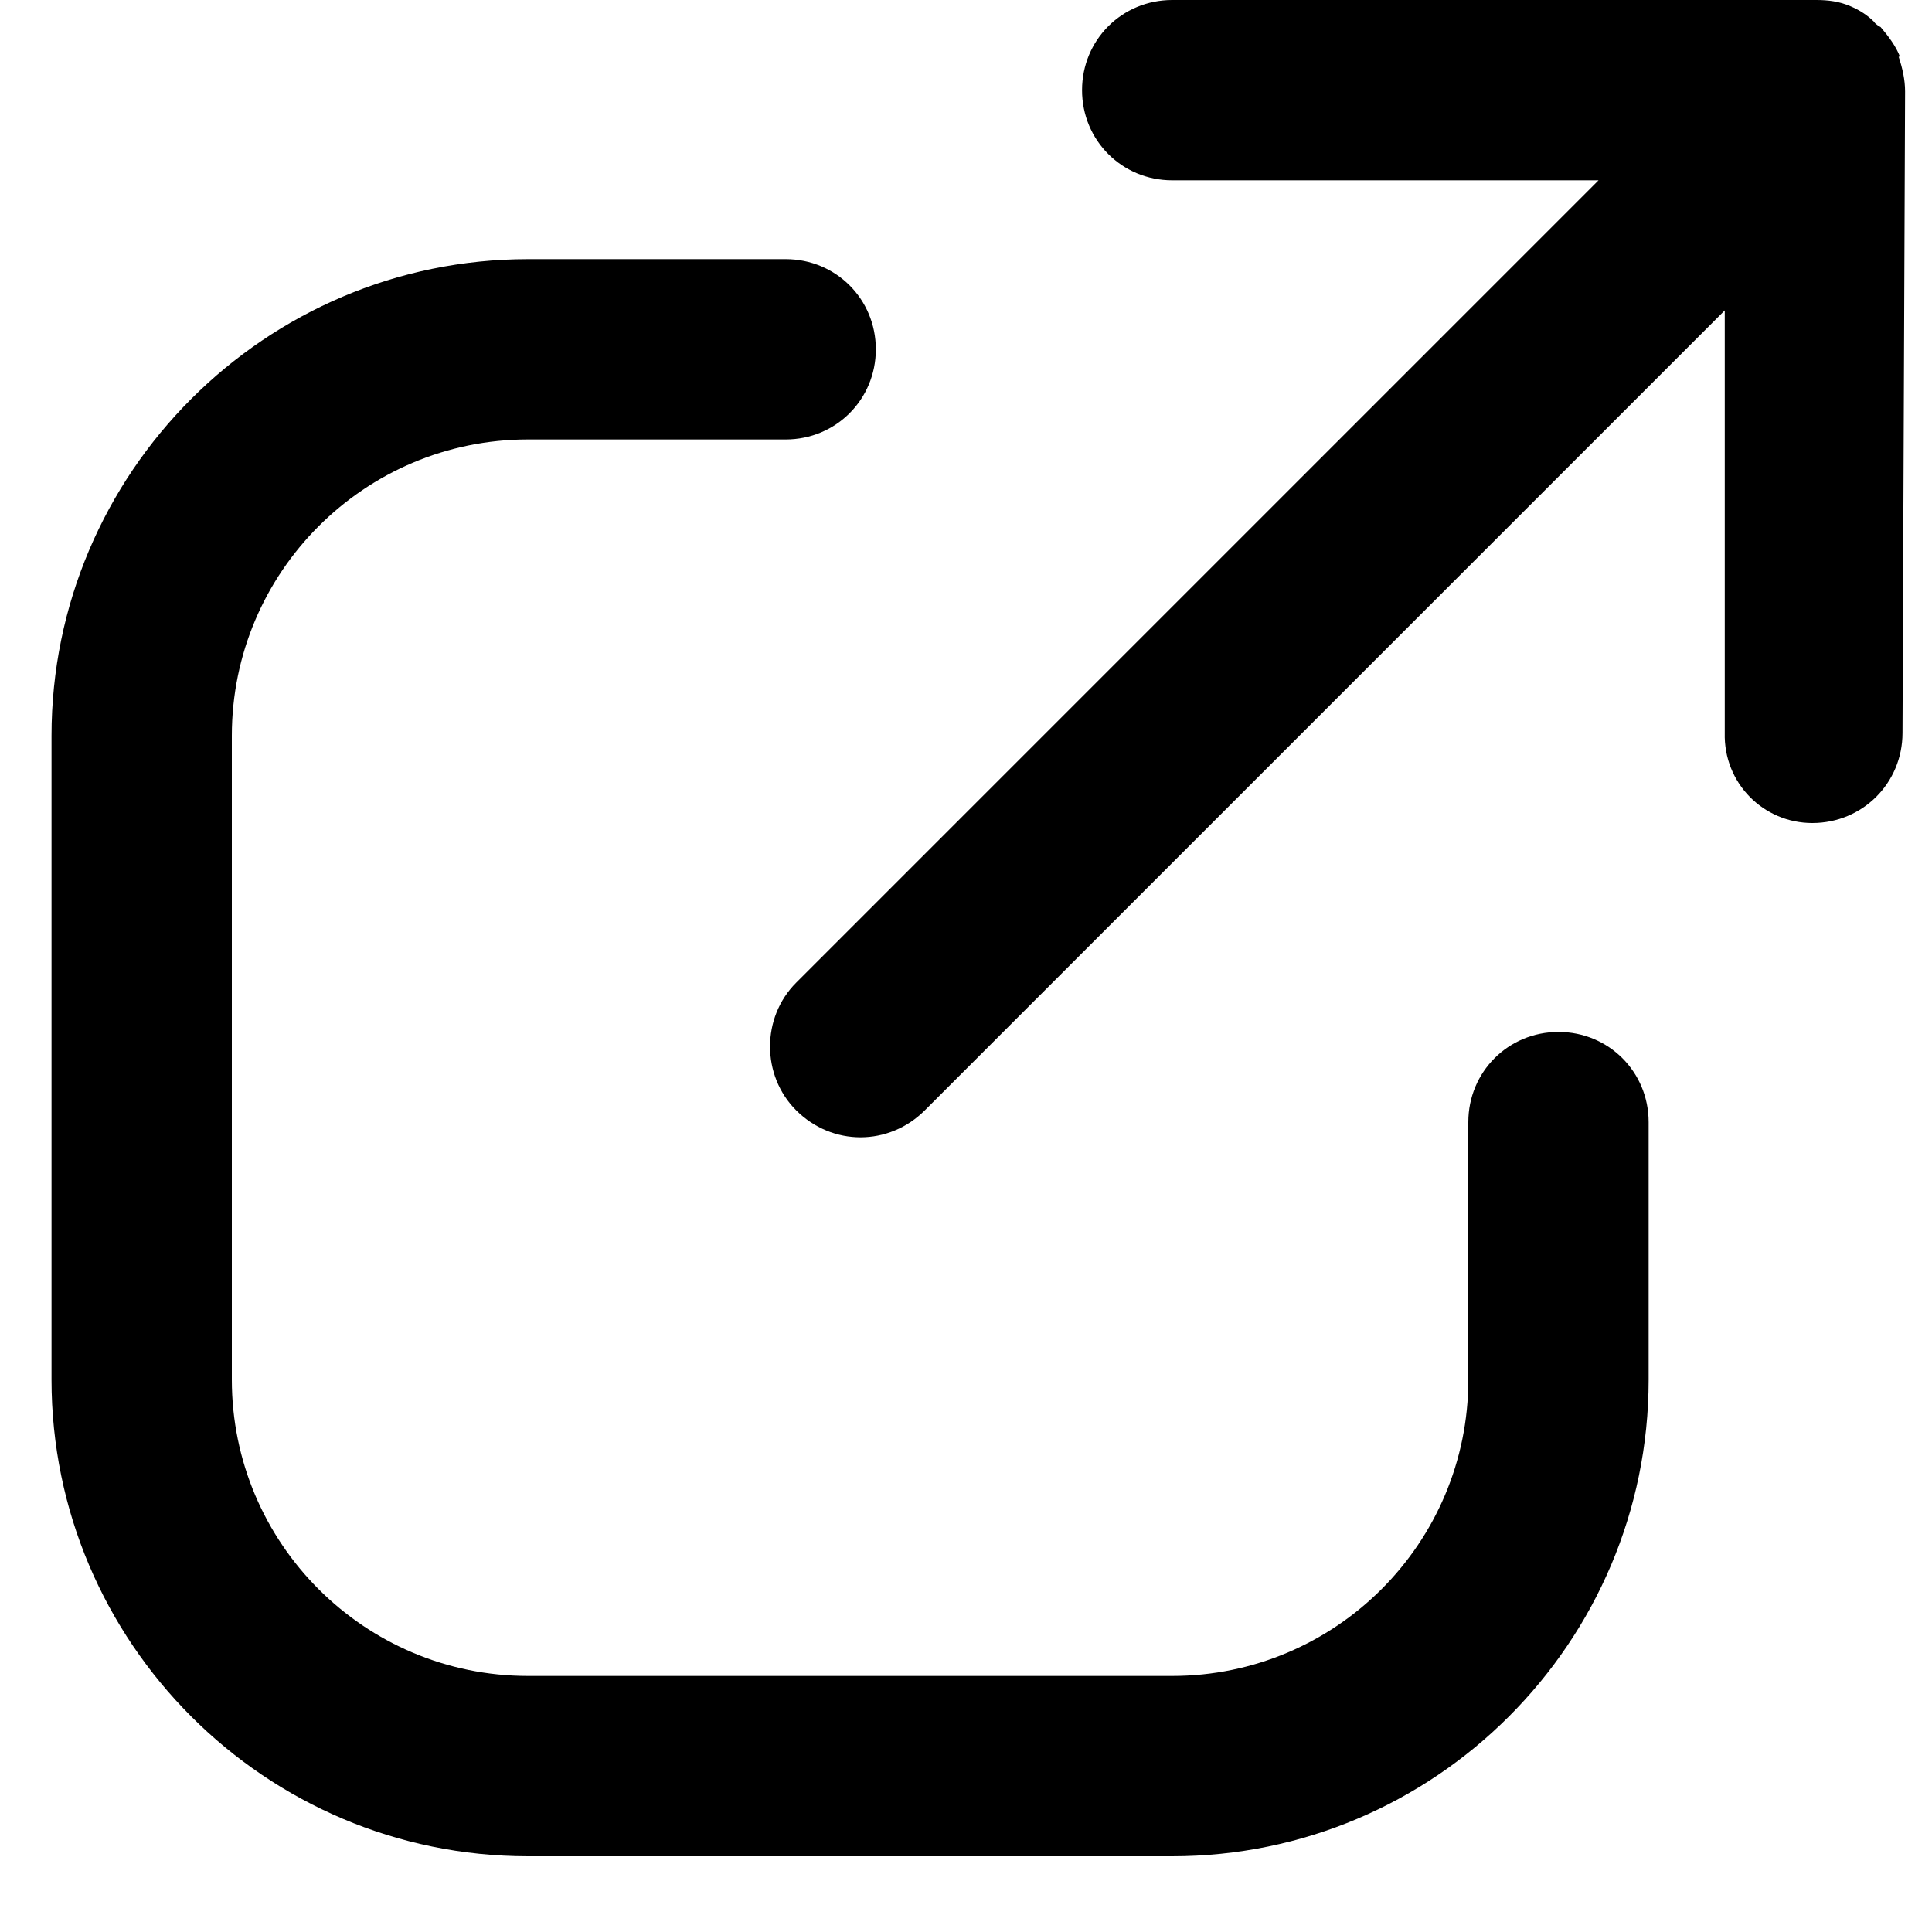 <svg width="15" height="15" viewBox="0 0 15 15" fill="none" xmlns="http://www.w3.org/2000/svg">
<path d="M9.1 14.412H4.1C2.06 14.412 0.4 12.752 0.4 10.712V5.712C0.4 3.672 2.06 2.012 4.1 2.012H6.1C6.49 2.012 6.8 2.322 6.8 2.712C6.8 3.102 6.49 3.412 6.1 3.412H4.1C2.83 3.412 1.8 4.442 1.8 5.712V10.712C1.8 11.982 2.83 13.012 4.1 13.012H9.1C10.37 13.012 11.4 11.982 11.4 10.712V8.712C11.4 8.322 11.71 8.012 12.1 8.012C12.49 8.012 12.8 8.322 12.8 8.712V10.712C12.8 12.752 11.14 14.412 9.1 14.412Z" fill="black"/>
<path d="M14.751 0.44C14.721 0.36 14.661 0.28 14.601 0.21C14.601 0.21 14.561 0.19 14.551 0.17C14.501 0.12 14.441 0.08 14.371 0.05C14.281 0.01 14.191 0 14.101 0H9.101C8.711 0 8.401 0.31 8.401 0.7C8.401 1.09 8.711 1.4 9.101 1.4H12.411L6.181 7.63C5.911 7.9 5.911 8.35 6.181 8.62C6.321 8.76 6.501 8.83 6.681 8.83C6.861 8.83 7.041 8.76 7.181 8.62L13.391 2.41V5.69C13.381 6.08 13.691 6.39 14.071 6.39C14.461 6.39 14.771 6.08 14.771 5.69L14.791 0.71C14.791 0.62 14.771 0.53 14.741 0.44H14.751Z" fill="black"/>
</svg>

